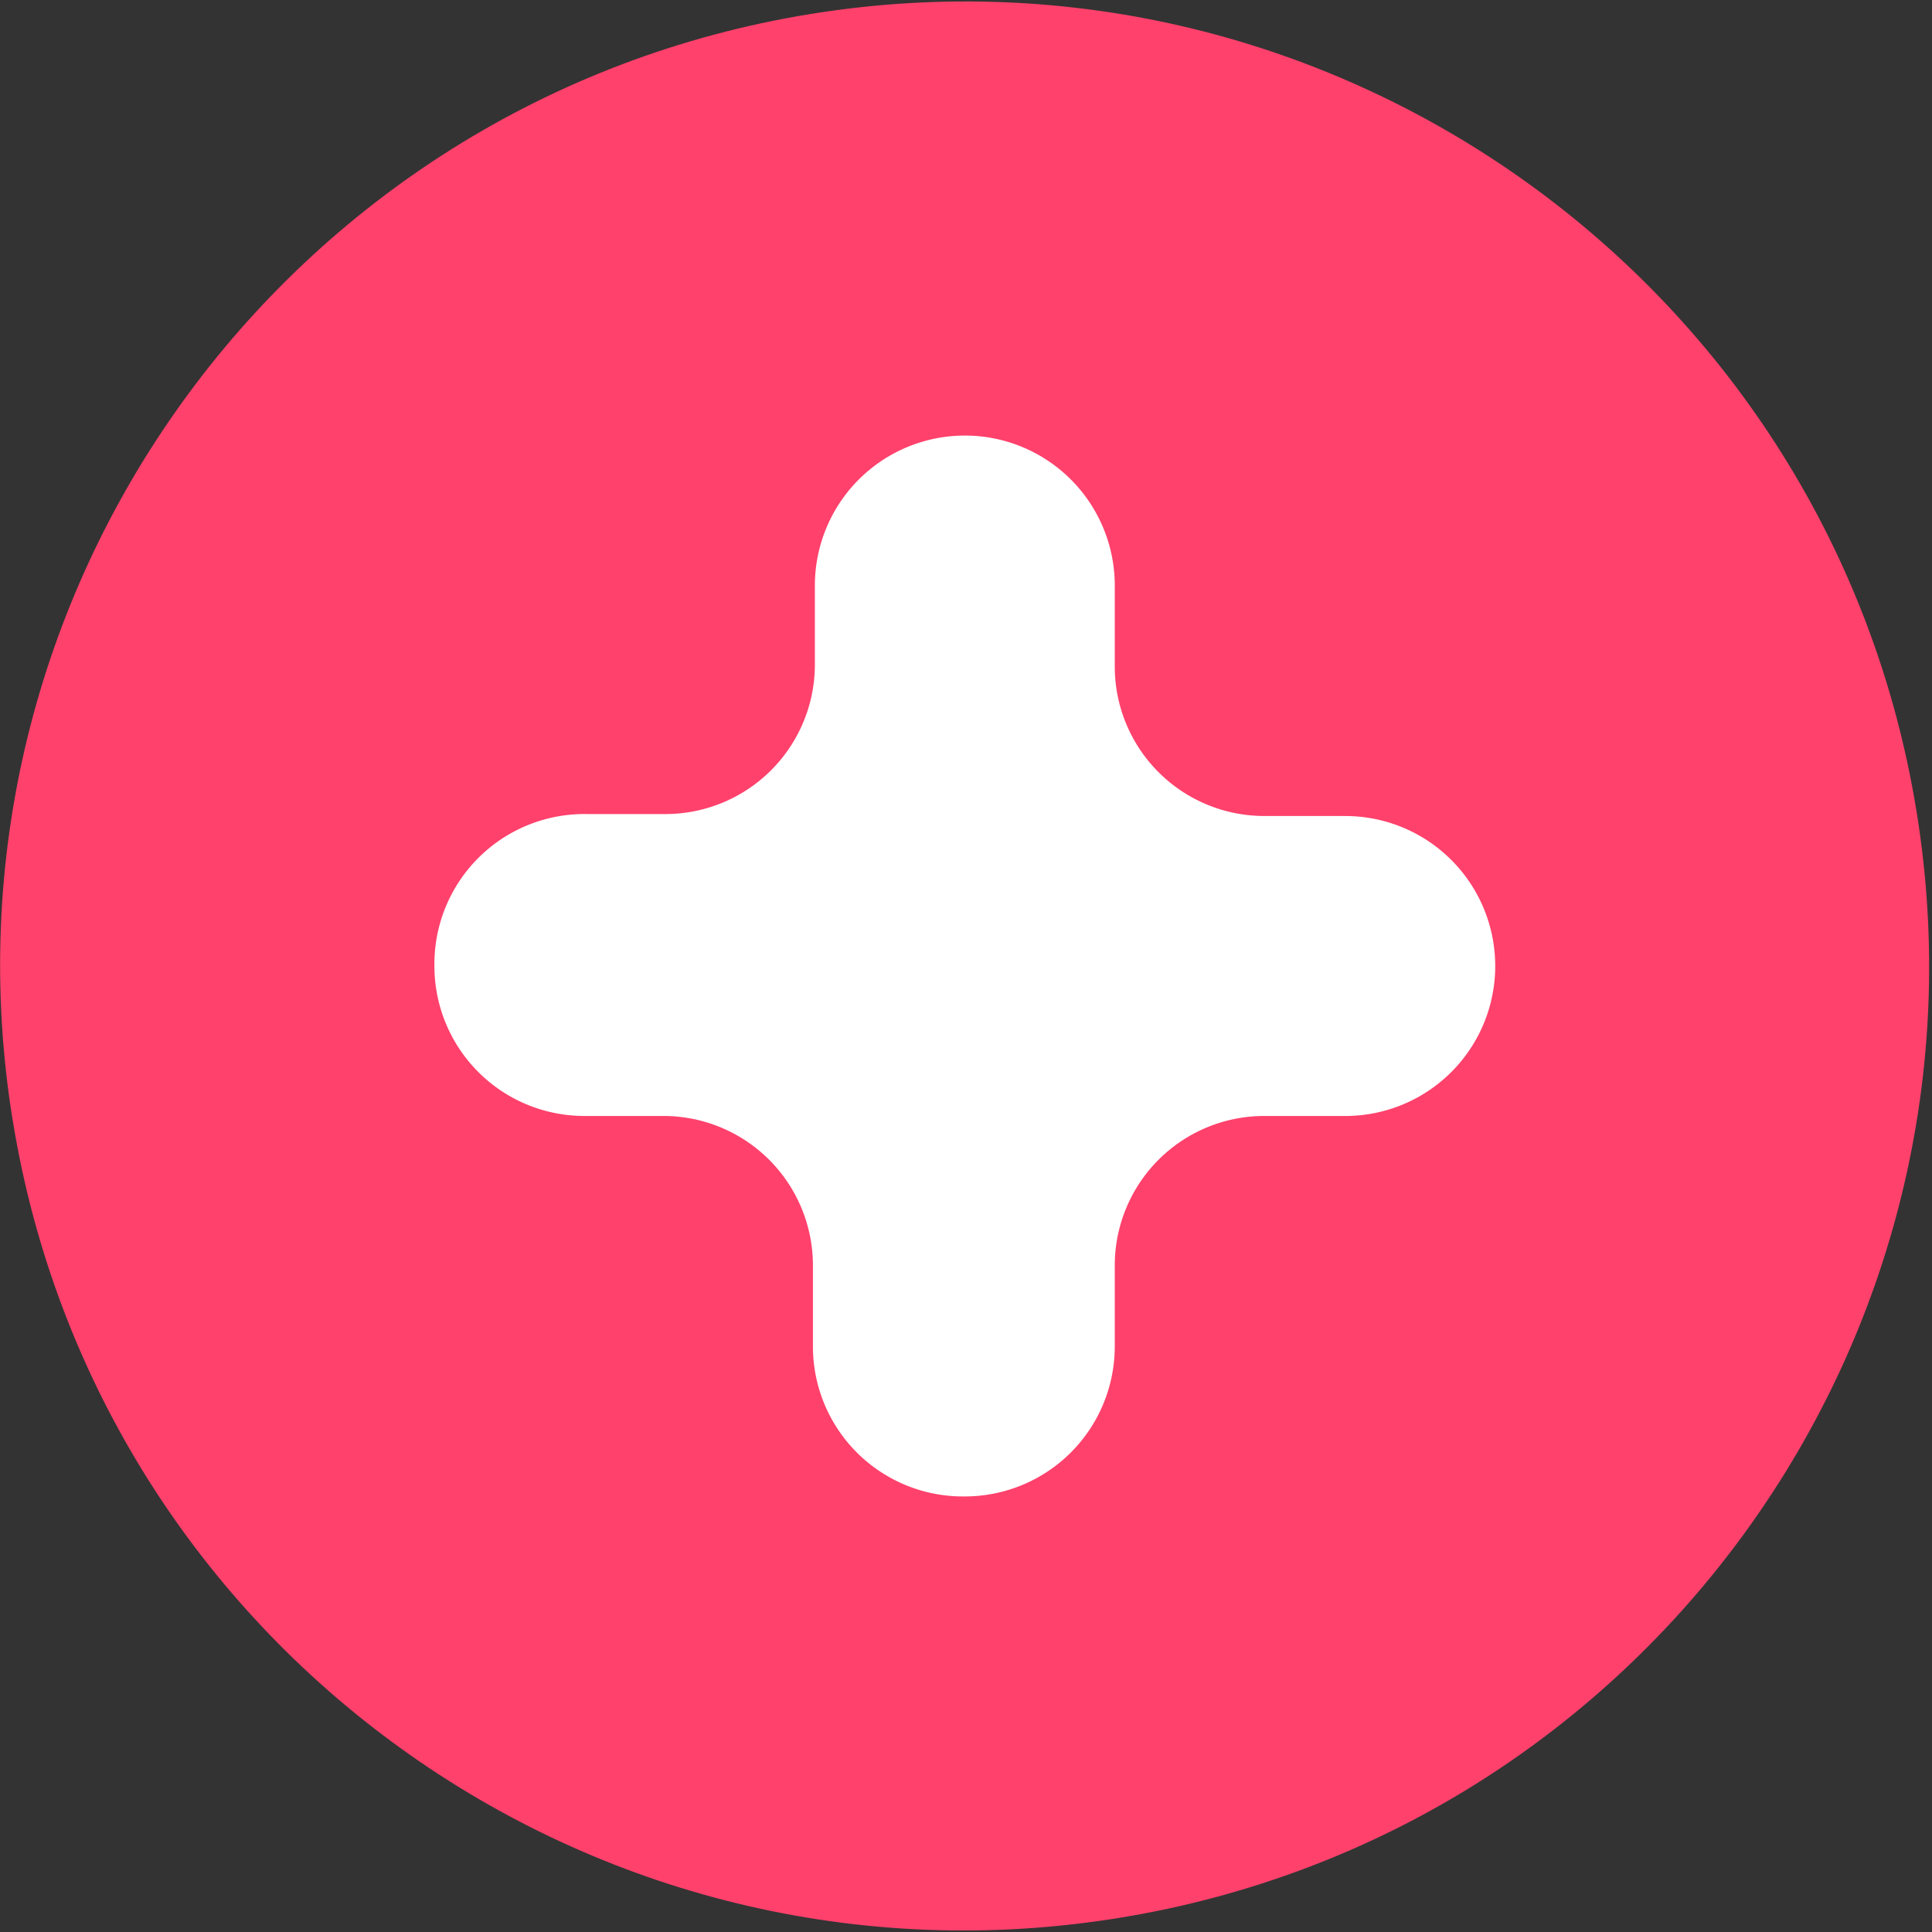 <?xml version="1.0" standalone="no"?><!DOCTYPE svg PUBLIC "-//W3C//DTD SVG 1.1//EN" "http://www.w3.org/Graphics/SVG/1.1/DTD/svg11.dtd"><svg class="icon" width="200px" height="200.00px" viewBox="0 0 1024 1024" version="1.1" xmlns="http://www.w3.org/2000/svg"><rect x="0" y="0" width="1024" height="1024" fill="#333333" stroke="none"/><path d="M6.758 593.92C51.968 872.525 314.547 1061.734 593.152 1016.525c278.656-45.235 467.866-307.789 422.656-586.445C970.598 151.45 708.045-37.76 429.389 7.45 150.733 52.736-38.477 315.29 6.733 593.92z" fill="#FF416C" /><path d="M711.987 432.486h-41.907A79.232 79.232 0 0 1 590.848 353.28v-41.933a79.488 79.488 0 0 0-78.438-80.486h-1.024a79.488 79.488 0 0 0-79.488 79.462v41.933a79.232 79.232 0 0 1-79.232 79.206H310.784A79.488 79.488 0 0 0 230.246 512a79.488 79.488 0 0 0 79.488 79.488h41.907a79.232 79.232 0 0 1 79.232 79.232v41.907a79.488 79.488 0 0 0 80.512 80.512 79.488 79.488 0 0 0 79.462-79.488v-42.931a79.232 79.232 0 0 1 79.232-79.232h41.907a79.488 79.488 0 0 0 80.512-78.464V512a79.488 79.488 0 0 0-80.512-79.488z" fill="#FFFFFF" /></svg>